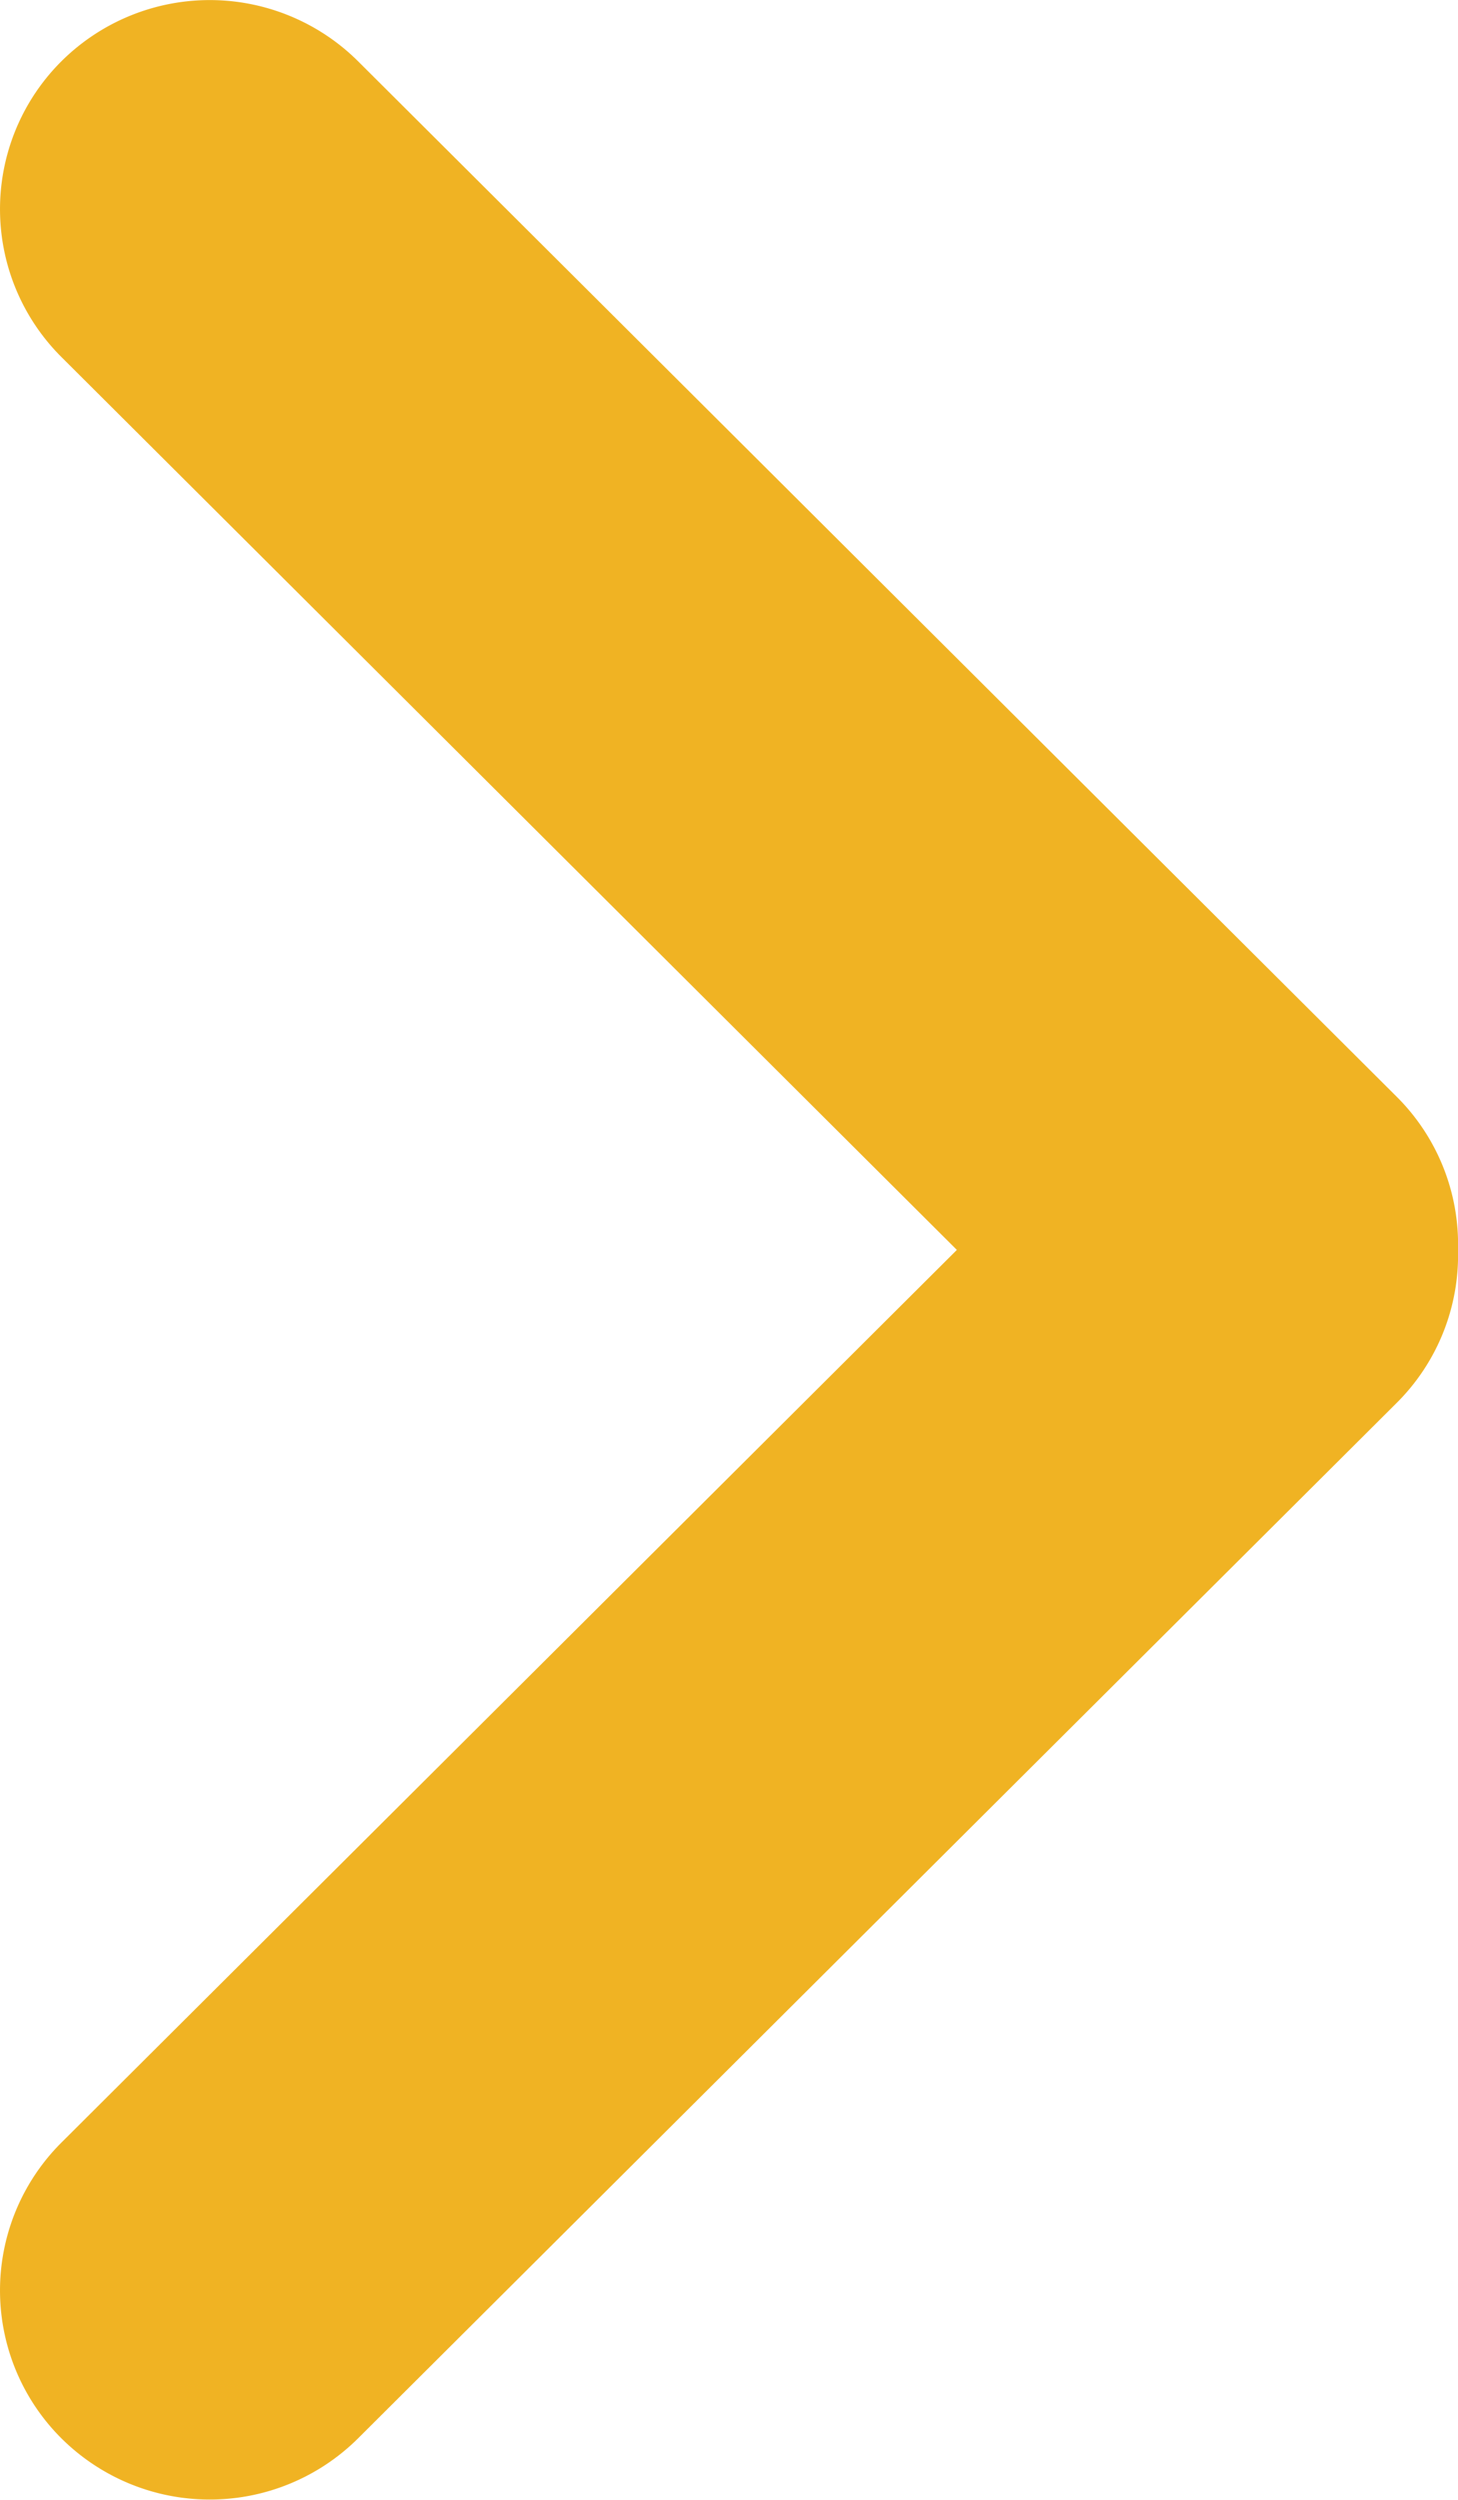 <svg xmlns="http://www.w3.org/2000/svg" width="7" height="12" viewBox="0 0 7 12">
    <path fill="#F0B323" fill-rule="nonzero" d="M7 6a1 1 0 0 1-.295.735l-4.986 4.97a1.01 1.01 0 0 1-1.424 0 1.002 1.002 0 0 1 0-1.42L4.594 6 .295 1.714a1.002 1.002 0 0 1 0-1.42 1.01 1.01 0 0 1 1.424 0l4.986 4.97A1 1 0 0 1 7 6z"/>
</svg>
